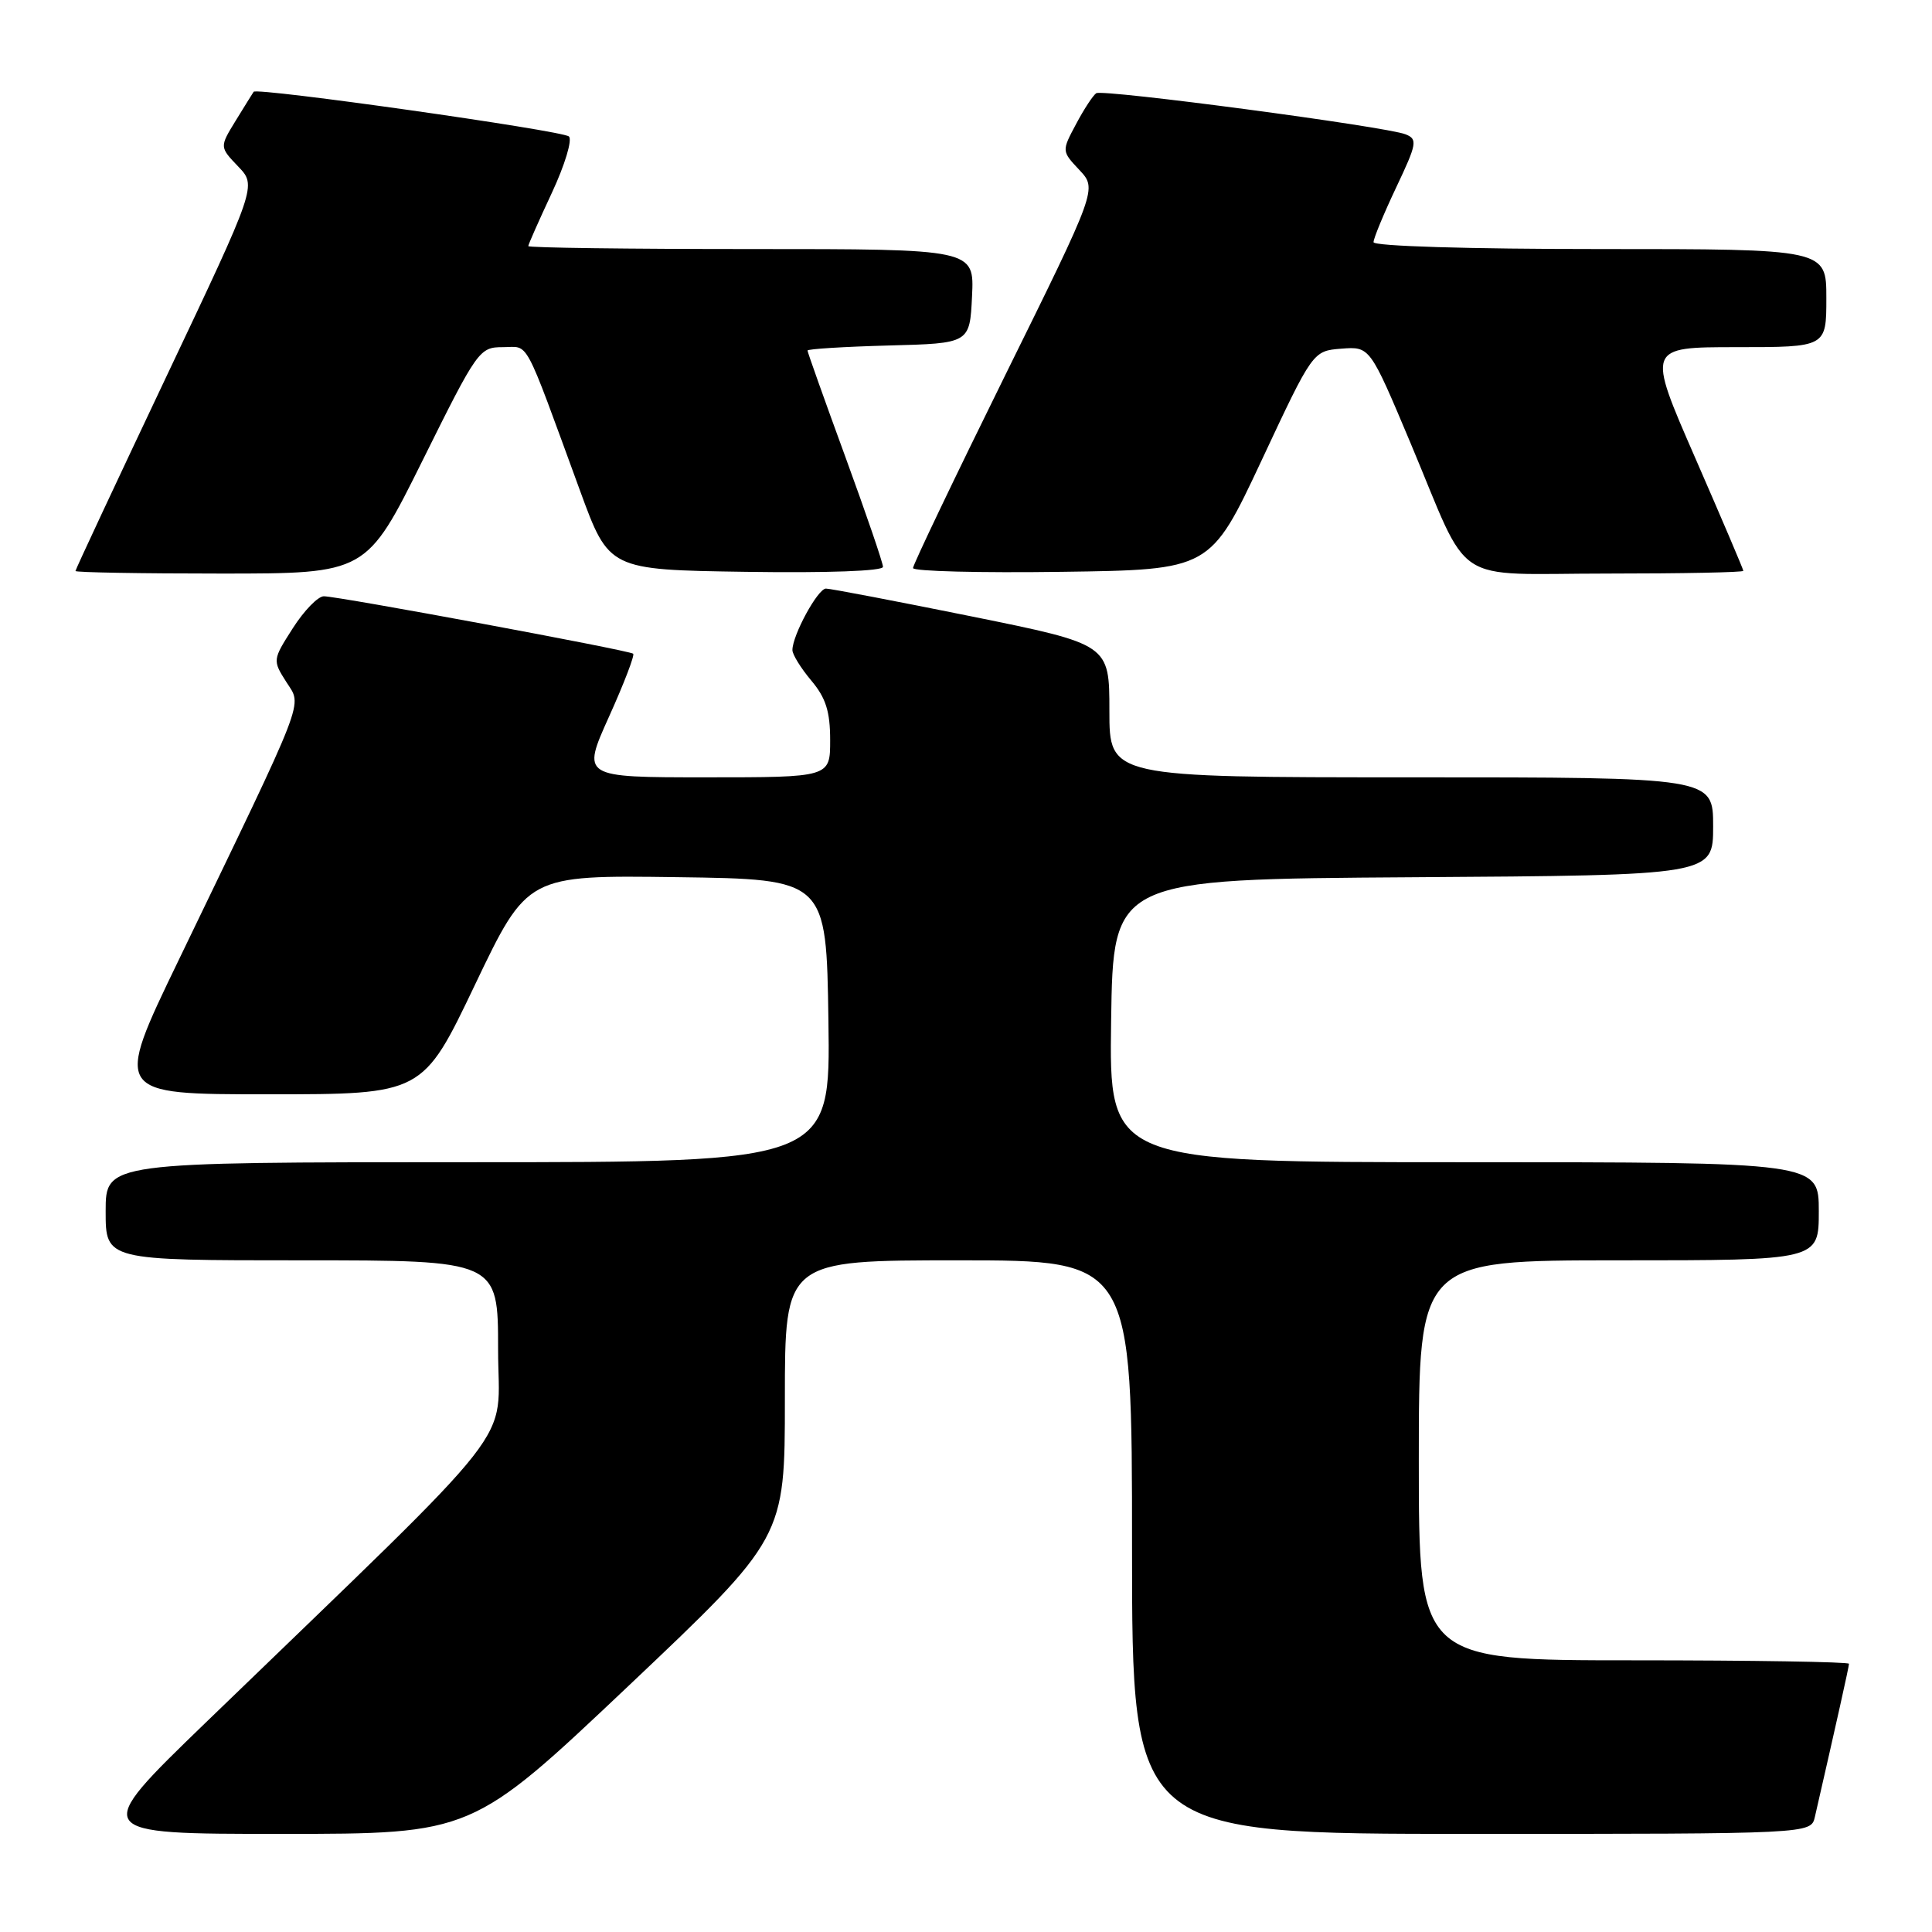 <?xml version="1.0" encoding="UTF-8" standalone="no"?>
<!DOCTYPE svg PUBLIC "-//W3C//DTD SVG 1.1//EN" "http://www.w3.org/Graphics/SVG/1.1/DTD/svg11.dtd" >
<svg xmlns="http://www.w3.org/2000/svg" xmlns:xlink="http://www.w3.org/1999/xlink" version="1.1" viewBox="0 0 256 256">
 <g >
 <path fill="currentColor"
d=" M 83.28 223.39 C 104.00 203.77 104.00 203.77 104.00 185.39 C 104.00 167.00 104.00 167.00 127.00 167.00 C 150.00 167.00 150.00 167.00 150.00 205.00 C 150.00 243.00 150.00 243.00 194.98 243.00 C 239.96 243.00 239.96 243.00 240.48 240.75 C 243.28 228.54 245.00 220.84 245.00 220.46 C 245.00 220.21 232.18 220.00 216.50 220.00 C 188.00 220.00 188.00 220.00 188.00 193.50 C 188.00 167.00 188.00 167.00 214.50 167.00 C 241.00 167.00 241.00 167.00 241.00 160.50 C 241.00 154.00 241.00 154.00 193.98 154.00 C 146.96 154.00 146.96 154.00 147.23 135.25 C 147.50 116.50 147.50 116.50 187.25 116.24 C 227.00 115.98 227.00 115.98 227.00 109.49 C 227.00 103.00 227.00 103.00 187.00 103.00 C 147.00 103.00 147.00 103.00 147.00 94.19 C 147.00 85.38 147.00 85.38 128.75 81.68 C 118.71 79.65 110.02 77.99 109.44 77.99 C 108.36 78.00 105.00 84.17 105.00 86.14 C 105.00 86.73 106.13 88.55 107.50 90.18 C 109.43 92.47 110.00 94.28 110.00 98.08 C 110.00 103.00 110.00 103.00 93.54 103.00 C 77.08 103.00 77.08 103.00 80.69 94.98 C 82.68 90.58 84.12 86.81 83.90 86.62 C 83.38 86.17 44.76 79.00 42.91 79.01 C 42.13 79.01 40.28 80.92 38.80 83.24 C 36.12 87.43 36.11 87.49 37.94 90.37 C 40.05 93.70 40.86 91.59 23.66 127.25 C 15.09 145.00 15.09 145.00 35.55 145.00 C 56.01 145.00 56.01 145.00 62.94 130.48 C 69.88 115.96 69.88 115.96 89.69 116.23 C 109.50 116.50 109.50 116.50 109.77 135.25 C 110.04 154.00 110.04 154.00 62.02 154.00 C 14.00 154.00 14.00 154.00 14.00 160.50 C 14.00 167.00 14.00 167.00 40.00 167.00 C 66.00 167.00 66.00 167.00 66.00 178.80 C 66.00 192.04 69.97 186.98 27.25 228.26 C 12.01 243.00 12.01 243.00 37.28 243.00 C 62.55 243.00 62.55 243.00 83.28 223.39 Z  M 56.00 61.00 C 63.27 46.35 63.52 46.00 66.64 46.00 C 70.19 46.00 69.25 44.24 76.85 65.00 C 80.69 75.50 80.69 75.50 98.85 75.77 C 109.66 75.93 117.00 75.67 117.00 75.11 C 117.00 74.59 114.75 68.02 112.00 60.50 C 109.25 52.98 107.00 46.66 107.00 46.45 C 107.00 46.24 111.84 45.94 117.75 45.78 C 128.50 45.50 128.50 45.50 128.80 39.25 C 129.10 33.00 129.10 33.00 99.55 33.00 C 83.30 33.00 70.00 32.83 70.00 32.61 C 70.00 32.40 71.41 29.22 73.13 25.54 C 74.85 21.85 75.86 18.51 75.38 18.08 C 74.47 17.29 34.03 11.56 33.61 12.16 C 33.48 12.35 32.41 14.07 31.23 15.99 C 29.09 19.48 29.09 19.48 31.56 22.06 C 34.02 24.63 34.02 24.63 22.01 49.97 C 15.41 63.91 10.00 75.47 10.00 75.66 C 10.00 75.85 18.67 76.00 29.28 76.00 C 48.55 76.00 48.55 76.00 56.00 61.00 Z  M 167.17 61.00 C 173.96 46.50 173.96 46.50 177.74 46.20 C 181.52 45.91 181.52 45.91 186.90 58.70 C 195.02 78.03 191.95 76.00 213.02 76.00 C 222.91 76.00 231.00 75.84 231.00 75.64 C 231.00 75.44 228.12 68.69 224.61 60.64 C 218.22 46.00 218.22 46.00 230.11 46.00 C 242.00 46.00 242.00 46.00 242.00 39.50 C 242.00 33.00 242.00 33.00 212.00 33.00 C 194.64 33.00 182.00 32.62 182.00 32.09 C 182.00 31.59 183.35 28.33 185.00 24.84 C 187.75 19.04 187.86 18.44 186.25 17.80 C 183.69 16.77 146.15 11.79 145.26 12.35 C 144.84 12.62 143.64 14.45 142.59 16.43 C 140.67 20.02 140.67 20.02 143.03 22.53 C 145.38 25.04 145.38 25.04 133.17 49.77 C 126.46 63.37 120.97 74.85 120.98 75.27 C 120.99 75.70 129.86 75.92 140.68 75.77 C 160.37 75.50 160.37 75.50 167.17 61.00 Z "/>
</g>
</svg>